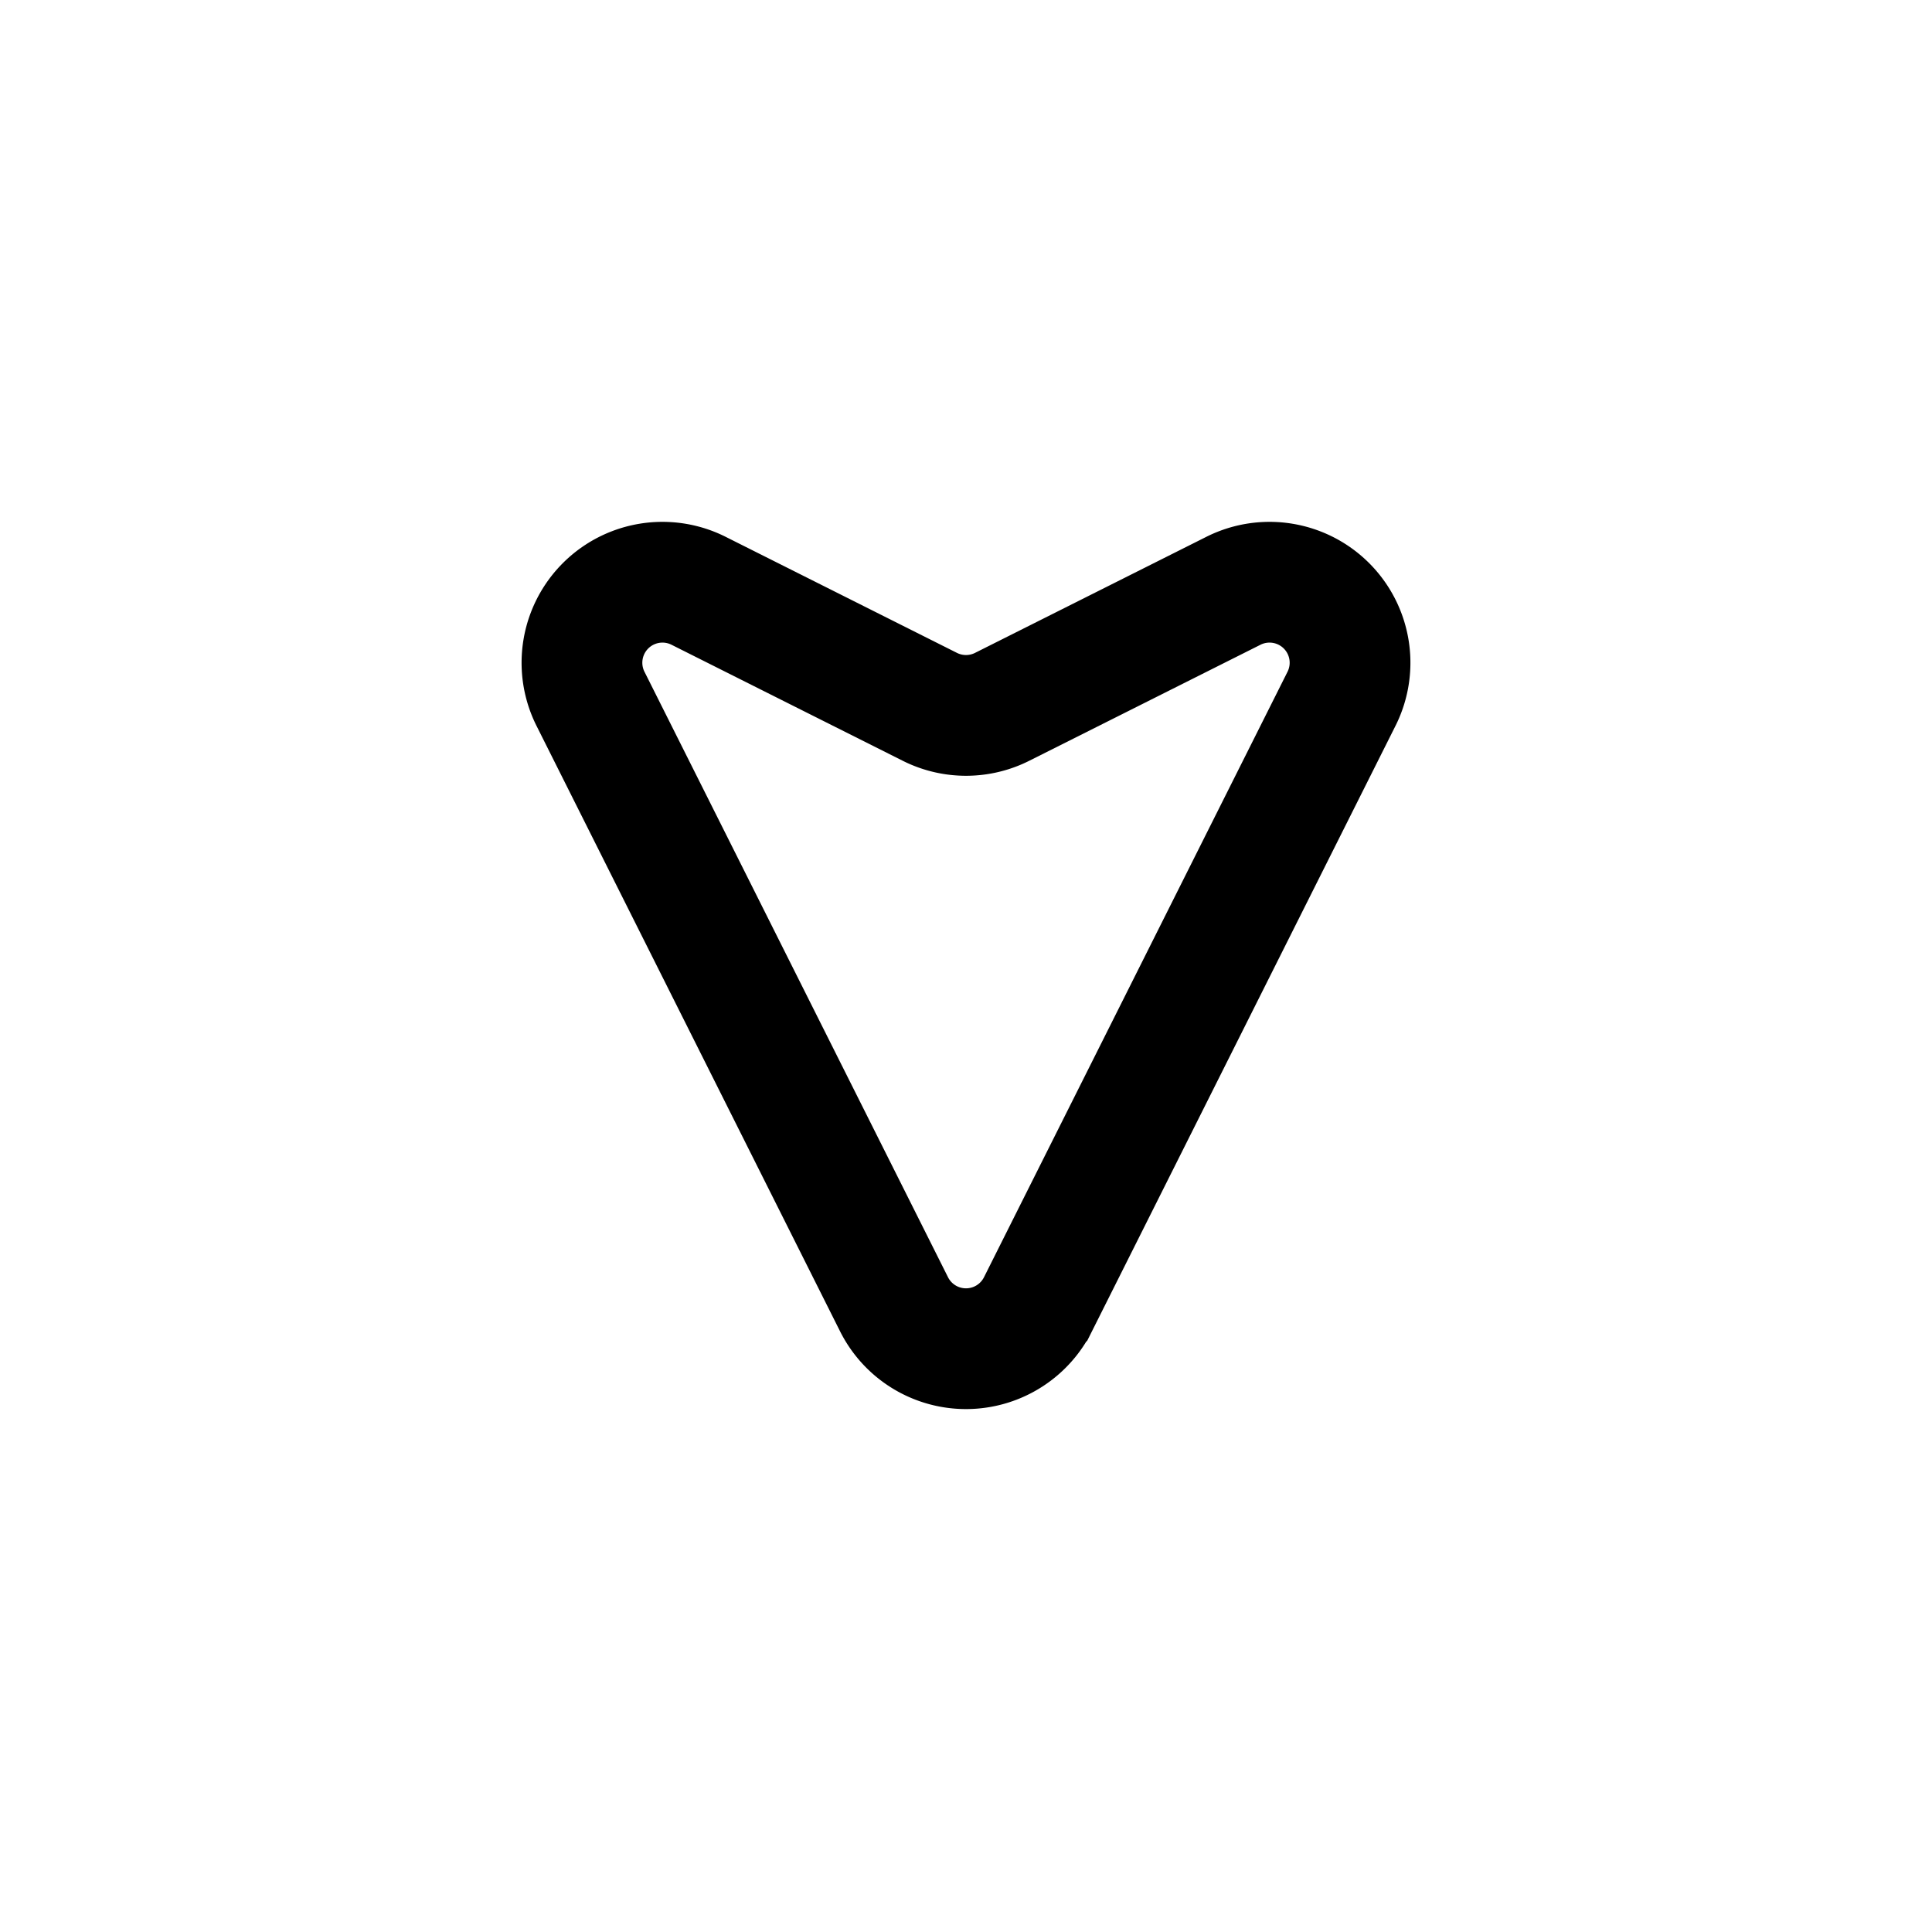 <svg xmlns="http://www.w3.org/2000/svg" fill="none" viewBox="0 0 24 24"><path stroke="currentColor" stroke-miterlimit="10" stroke-width="1.5" d="m16.66 8.69-3.77 7.52a1 1 0 0 1-1.78 0L7.34 8.69a1 1 0 0 1 1.34-1.35l2.87 1.44a1 1 0 0 0 .9 0l2.87-1.44a1 1 0 0 1 1.34 1.35Z"/></svg>